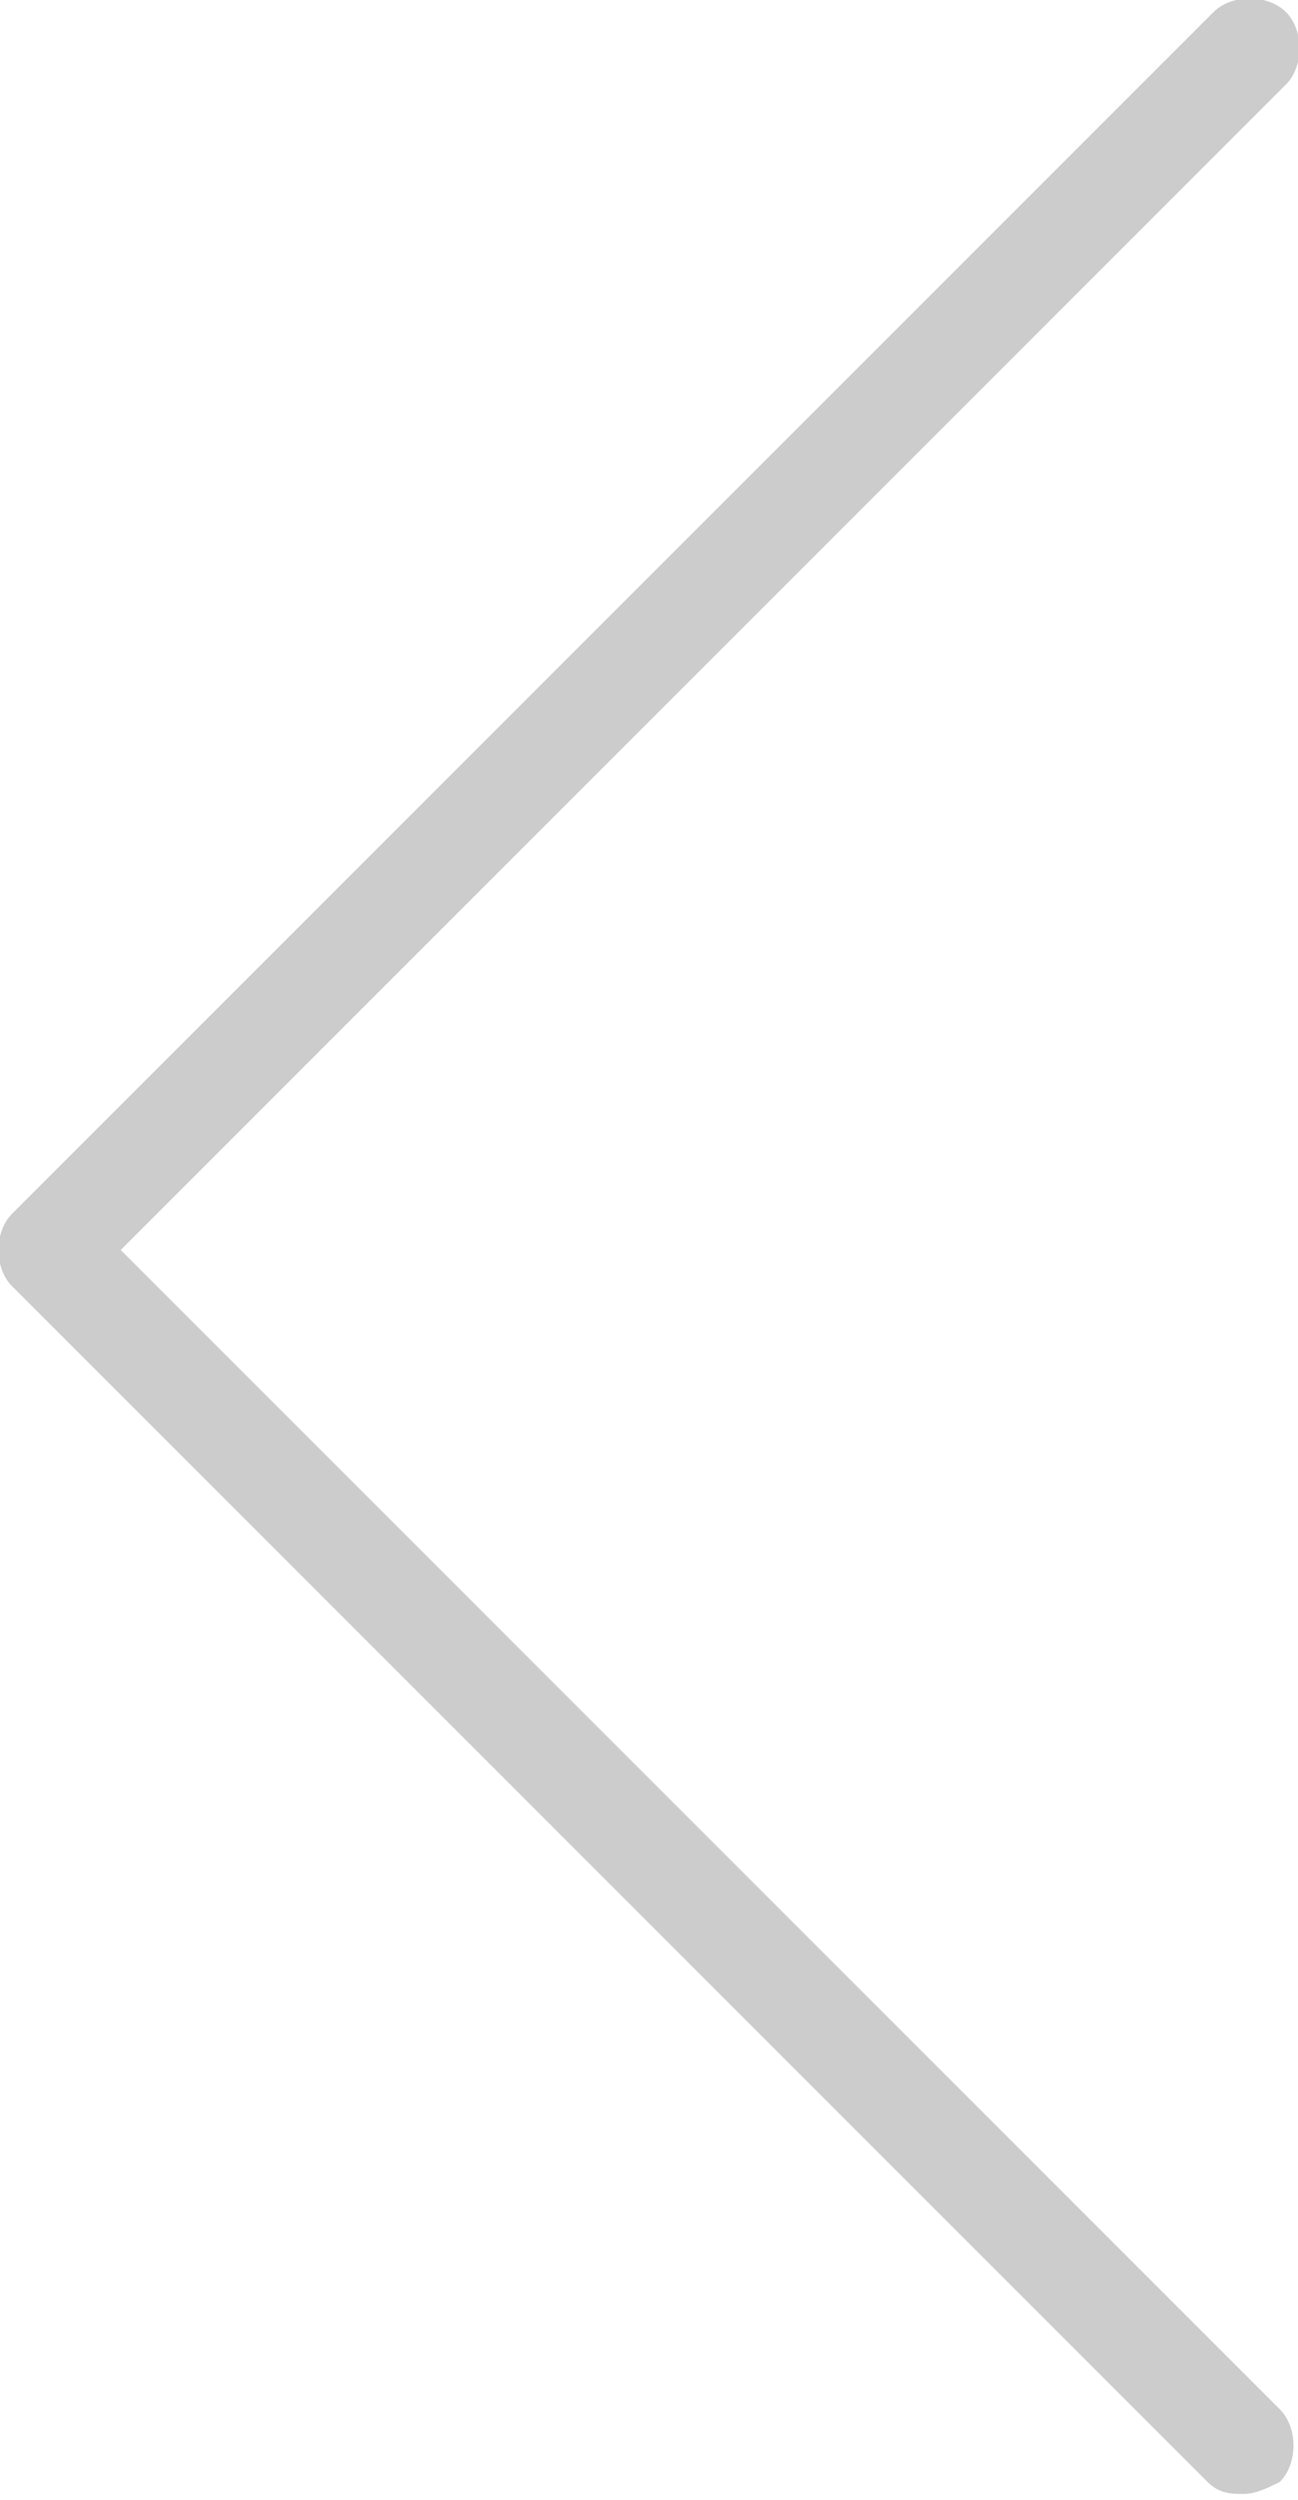 <?xml version="1.0" encoding="utf-8"?>
<!-- Generator: Adobe Illustrator 19.0.0, SVG Export Plug-In . SVG Version: 6.00 Build 0)  -->
<svg version="1.1" id="Layer_1" xmlns="http://www.w3.org/2000/svg" xmlns:xlink="http://www.w3.org/1999/xlink" x="0px" y="0px"
	 viewBox="0 0 21.5 41.4" style="enable-background:new 0 0 21.5 41.4;" xml:space="preserve">
<style type="text/css">
	.st0{fill:#CCCCCC;}
</style>
<path class="st0" d="M2,20.7L21.3,1.4c0.3-0.3,0.3-0.9,0-1.2c-0.3-0.3-0.9-0.3-1.2,0L0.2,20.1c-0.3,0.3-0.3,0.9,0,1.2l19.8,19.8
	c0.2,0.2,0.4,0.2,0.6,0.2c0.2,0,0.4-0.1,0.6-0.2c0.3-0.3,0.3-0.9,0-1.2L2,20.7z"/>
</svg>
